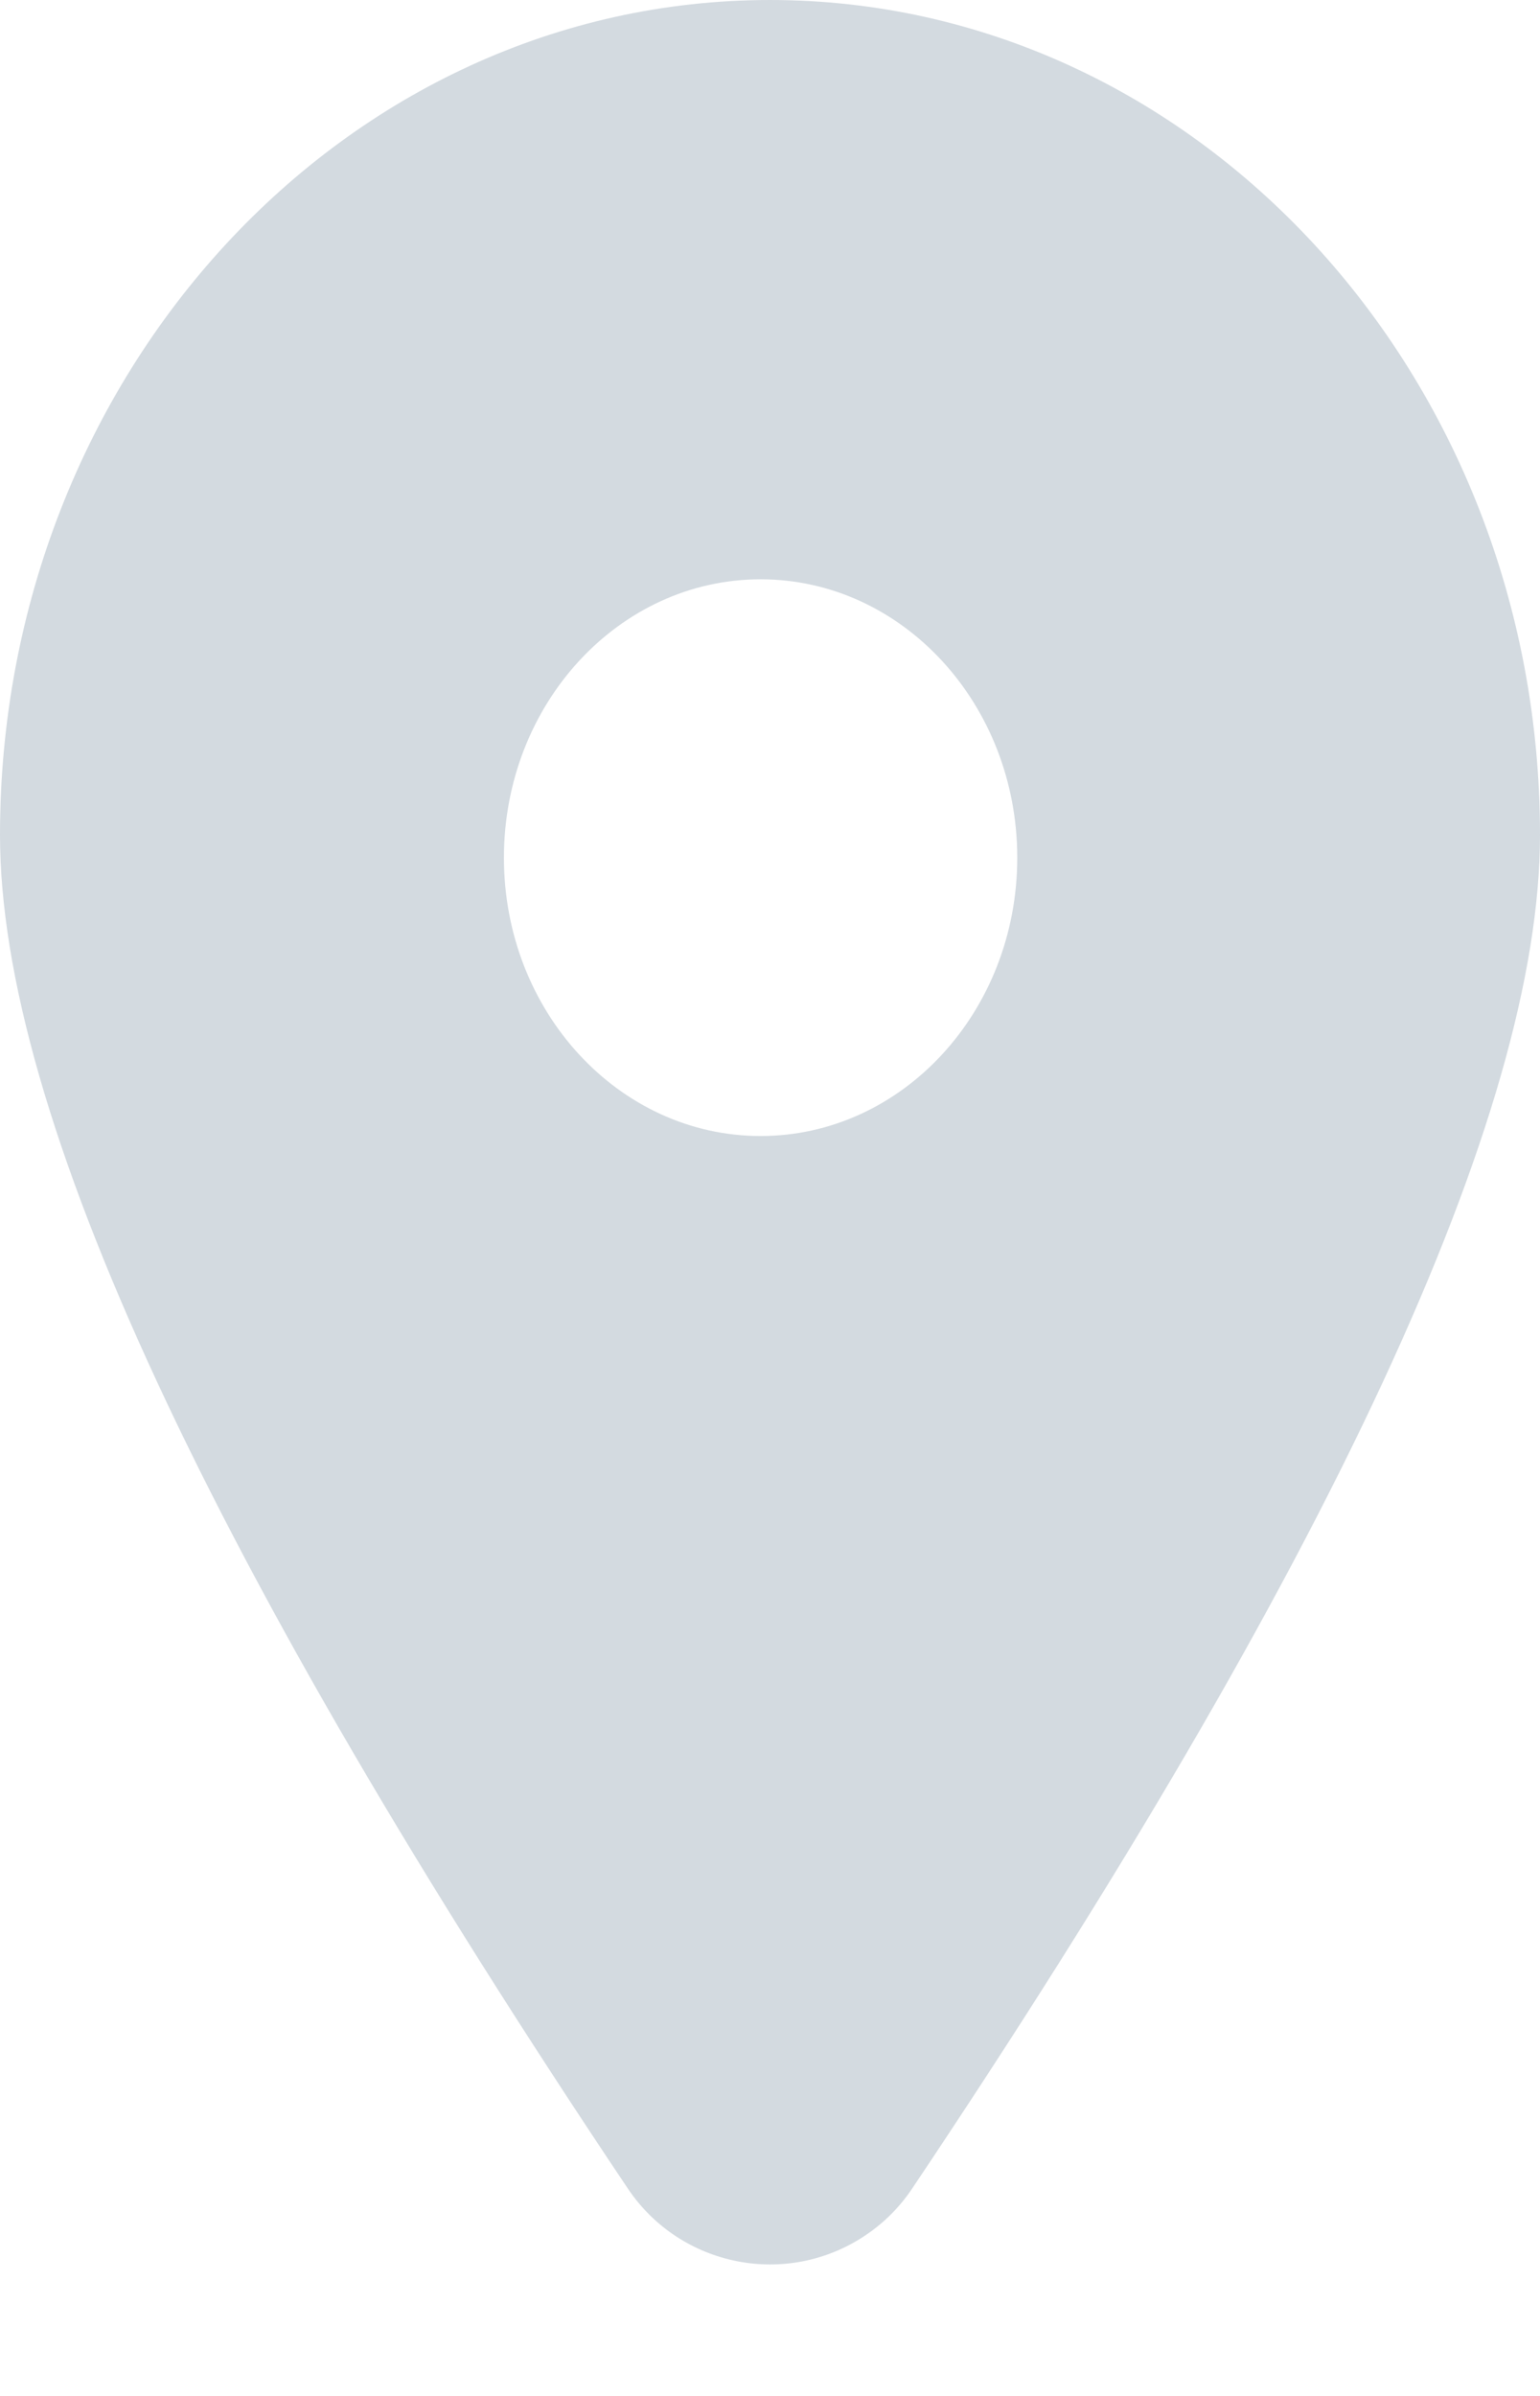<?xml version="1.0" encoding="UTF-8"?>
<svg width="9px" height="14px" viewBox="0 0 9 14" version="1.1" xmlns="http://www.w3.org/2000/svg" xmlns:xlink="http://www.w3.org/1999/xlink">
    <!-- Generator: Sketch 53.2 (72643) - https://sketchapp.com -->
    <title>Combined Shape</title>
    <desc>Created with Sketch.</desc>
    <g id="Page-1" stroke="none" stroke-width="1" fill="none" fill-rule="evenodd">
        <g id="02-PJ-JobInfo" transform="translate(-492, -303)" fill="#D3DAE0" fill-rule="nonzero">
            <path d="M497.331,315.788 C497.258,315.897 497.165,315.99 497.057,316.062 C496.598,316.37 495.977,316.247 495.669,315.788 L495.669,315.788 C493.223,312.138 492,309.502 492,307.879 C492,305.185 494.015,303 496.5,303 C498.985,303 501,305.185 501,307.879 C501,309.502 499.777,312.138 497.331,315.788 Z M496.445,309.638 C497.273,309.638 497.945,308.91 497.945,308.012 C497.945,307.114 497.273,306.385 496.445,306.385 C495.617,306.385 494.945,307.114 494.945,308.012 C494.945,308.91 495.617,309.638 496.445,309.638 Z" id="Combined-Shape"></path>
        </g>
    </g>
</svg>